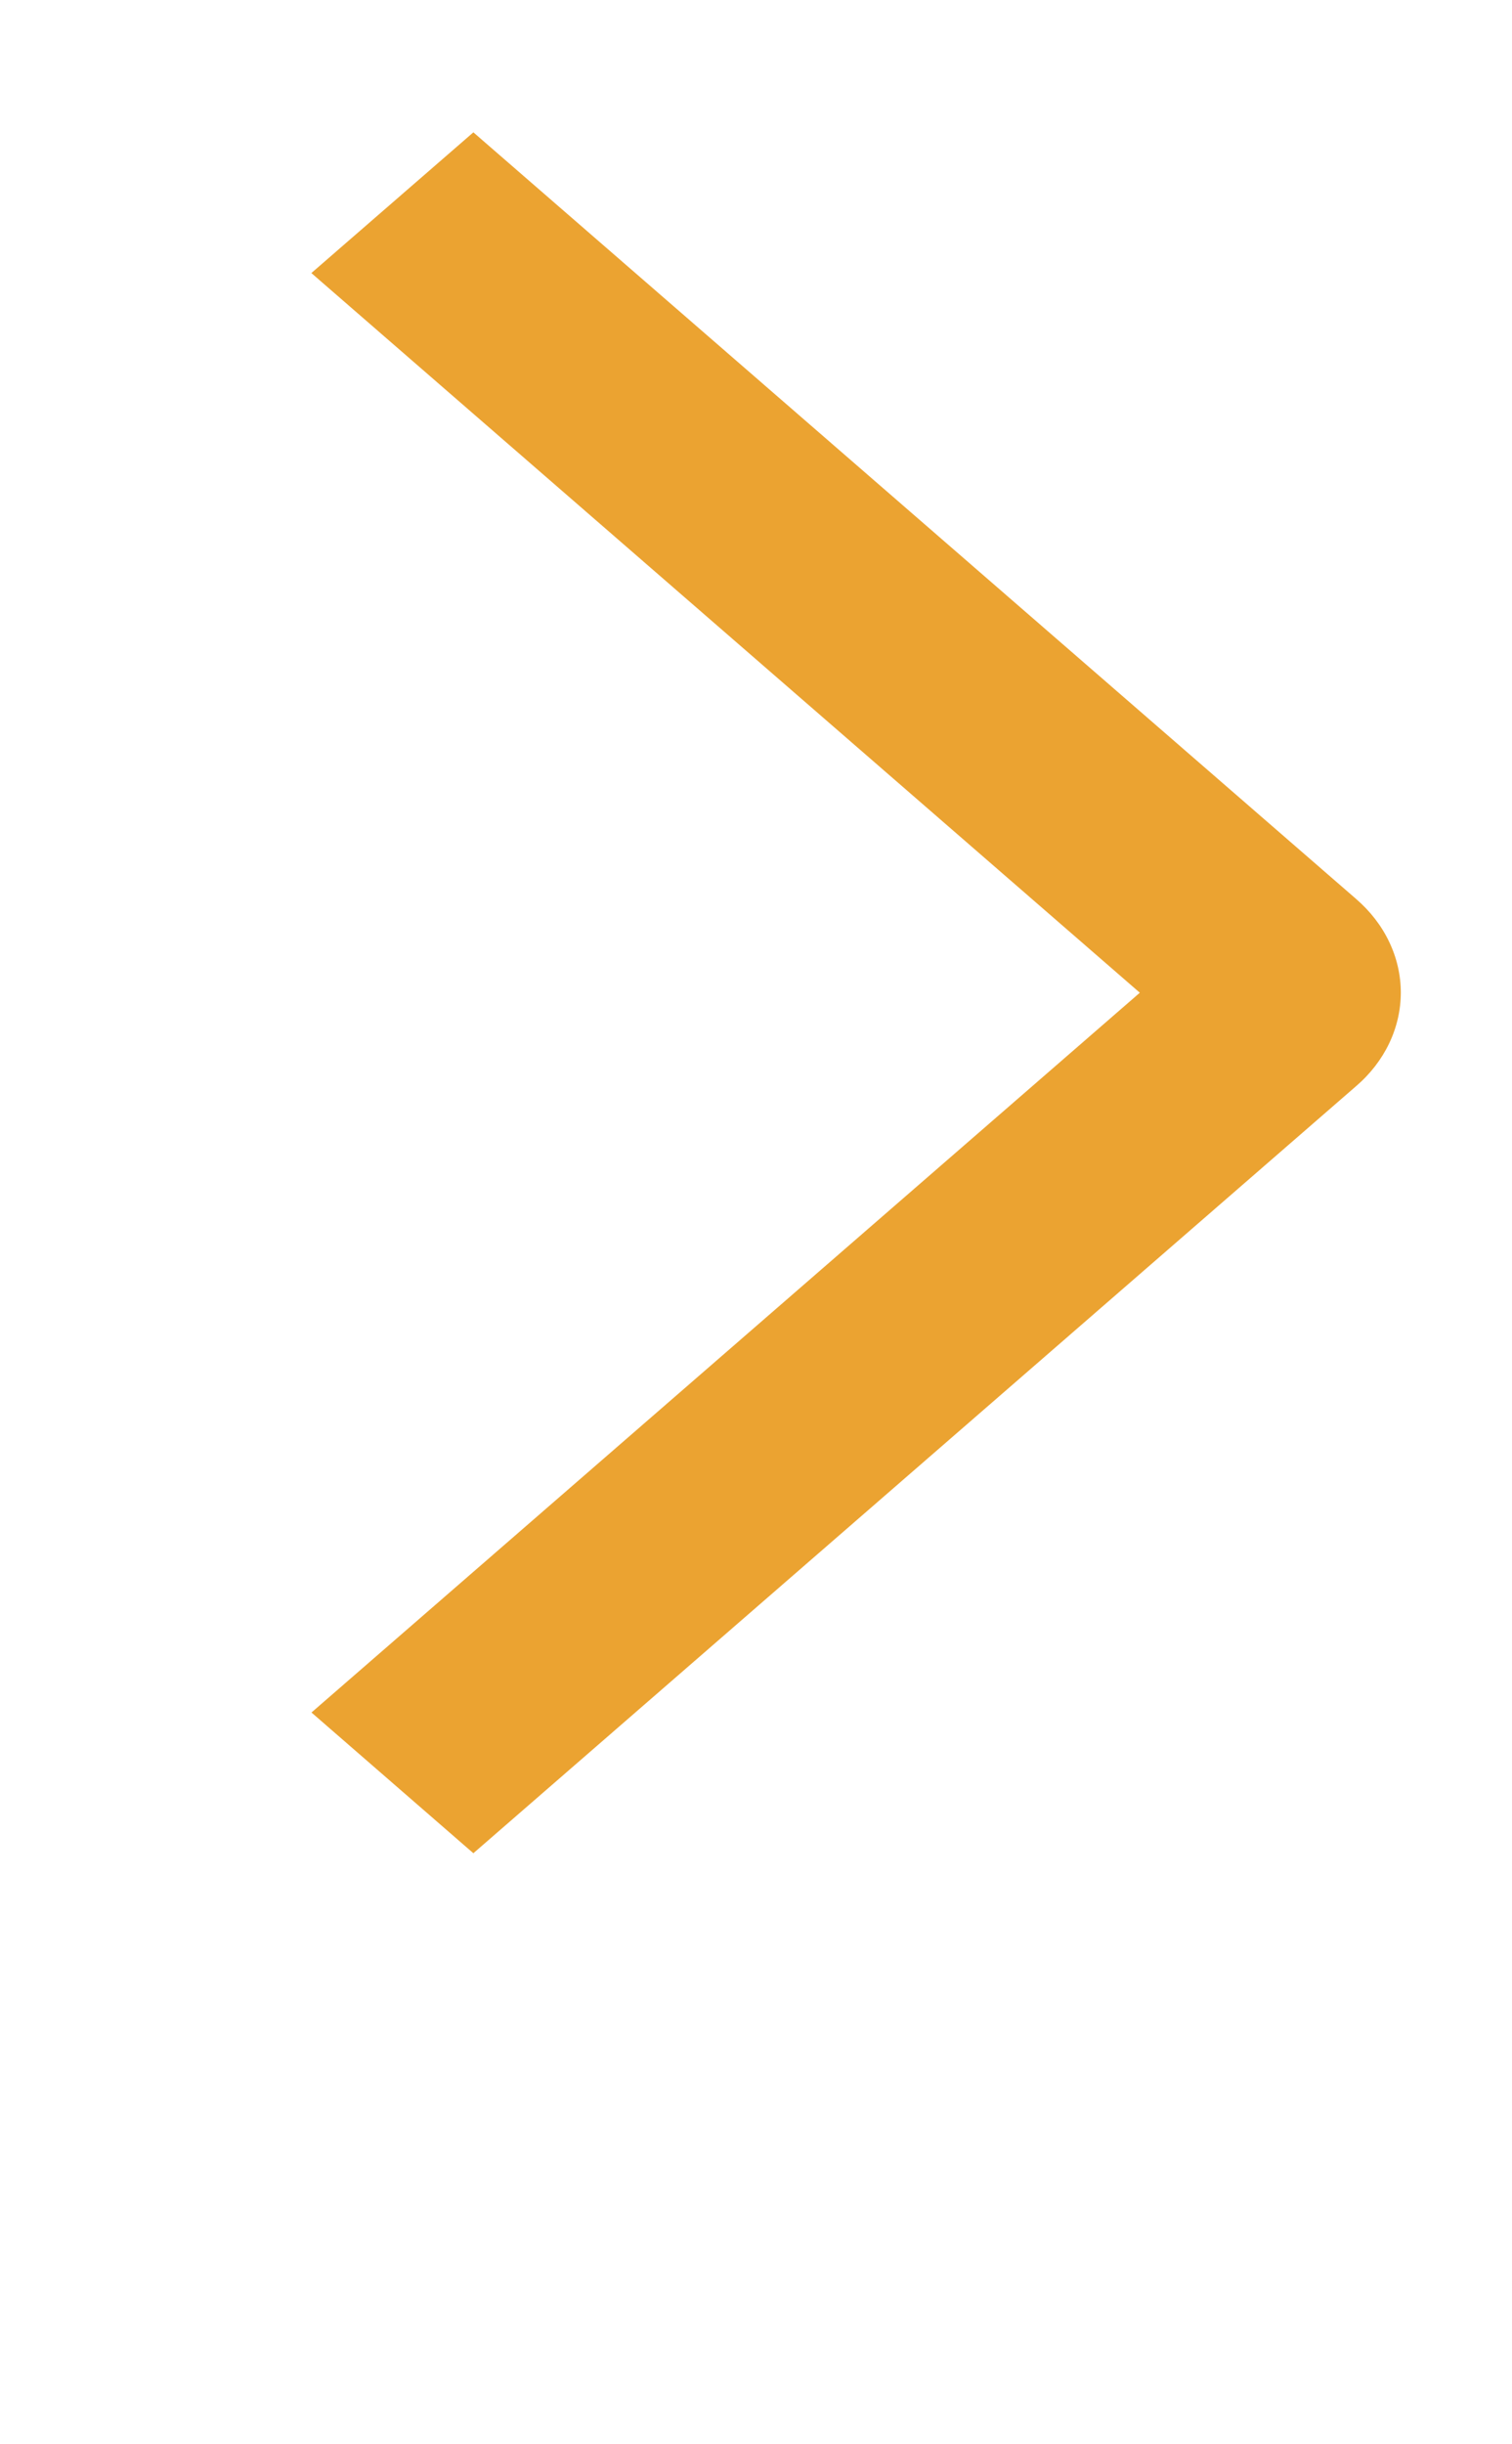 <svg width="13" height="21" viewBox="0 0 13 21" fill="none" xmlns="http://www.w3.org/2000/svg">
<g clip-path="url(#clip0_86_327)">
<path d="M2.677 2.346L4.07 1.137L11.658 7.722C11.781 7.828 11.878 7.953 11.944 8.092C12.01 8.23 12.044 8.378 12.044 8.528C12.044 8.677 12.01 8.826 11.944 8.964C11.878 9.102 11.781 9.228 11.658 9.333L4.07 15.922L2.678 14.713L9.8 8.529L2.677 2.346Z" fill="#EBA331"/>
</g>
<defs>
<clipPath id="clip0_86_327">
<rect width="12.044" height="20.471" fill="white"/>
</clipPath>
</defs>
</svg>

